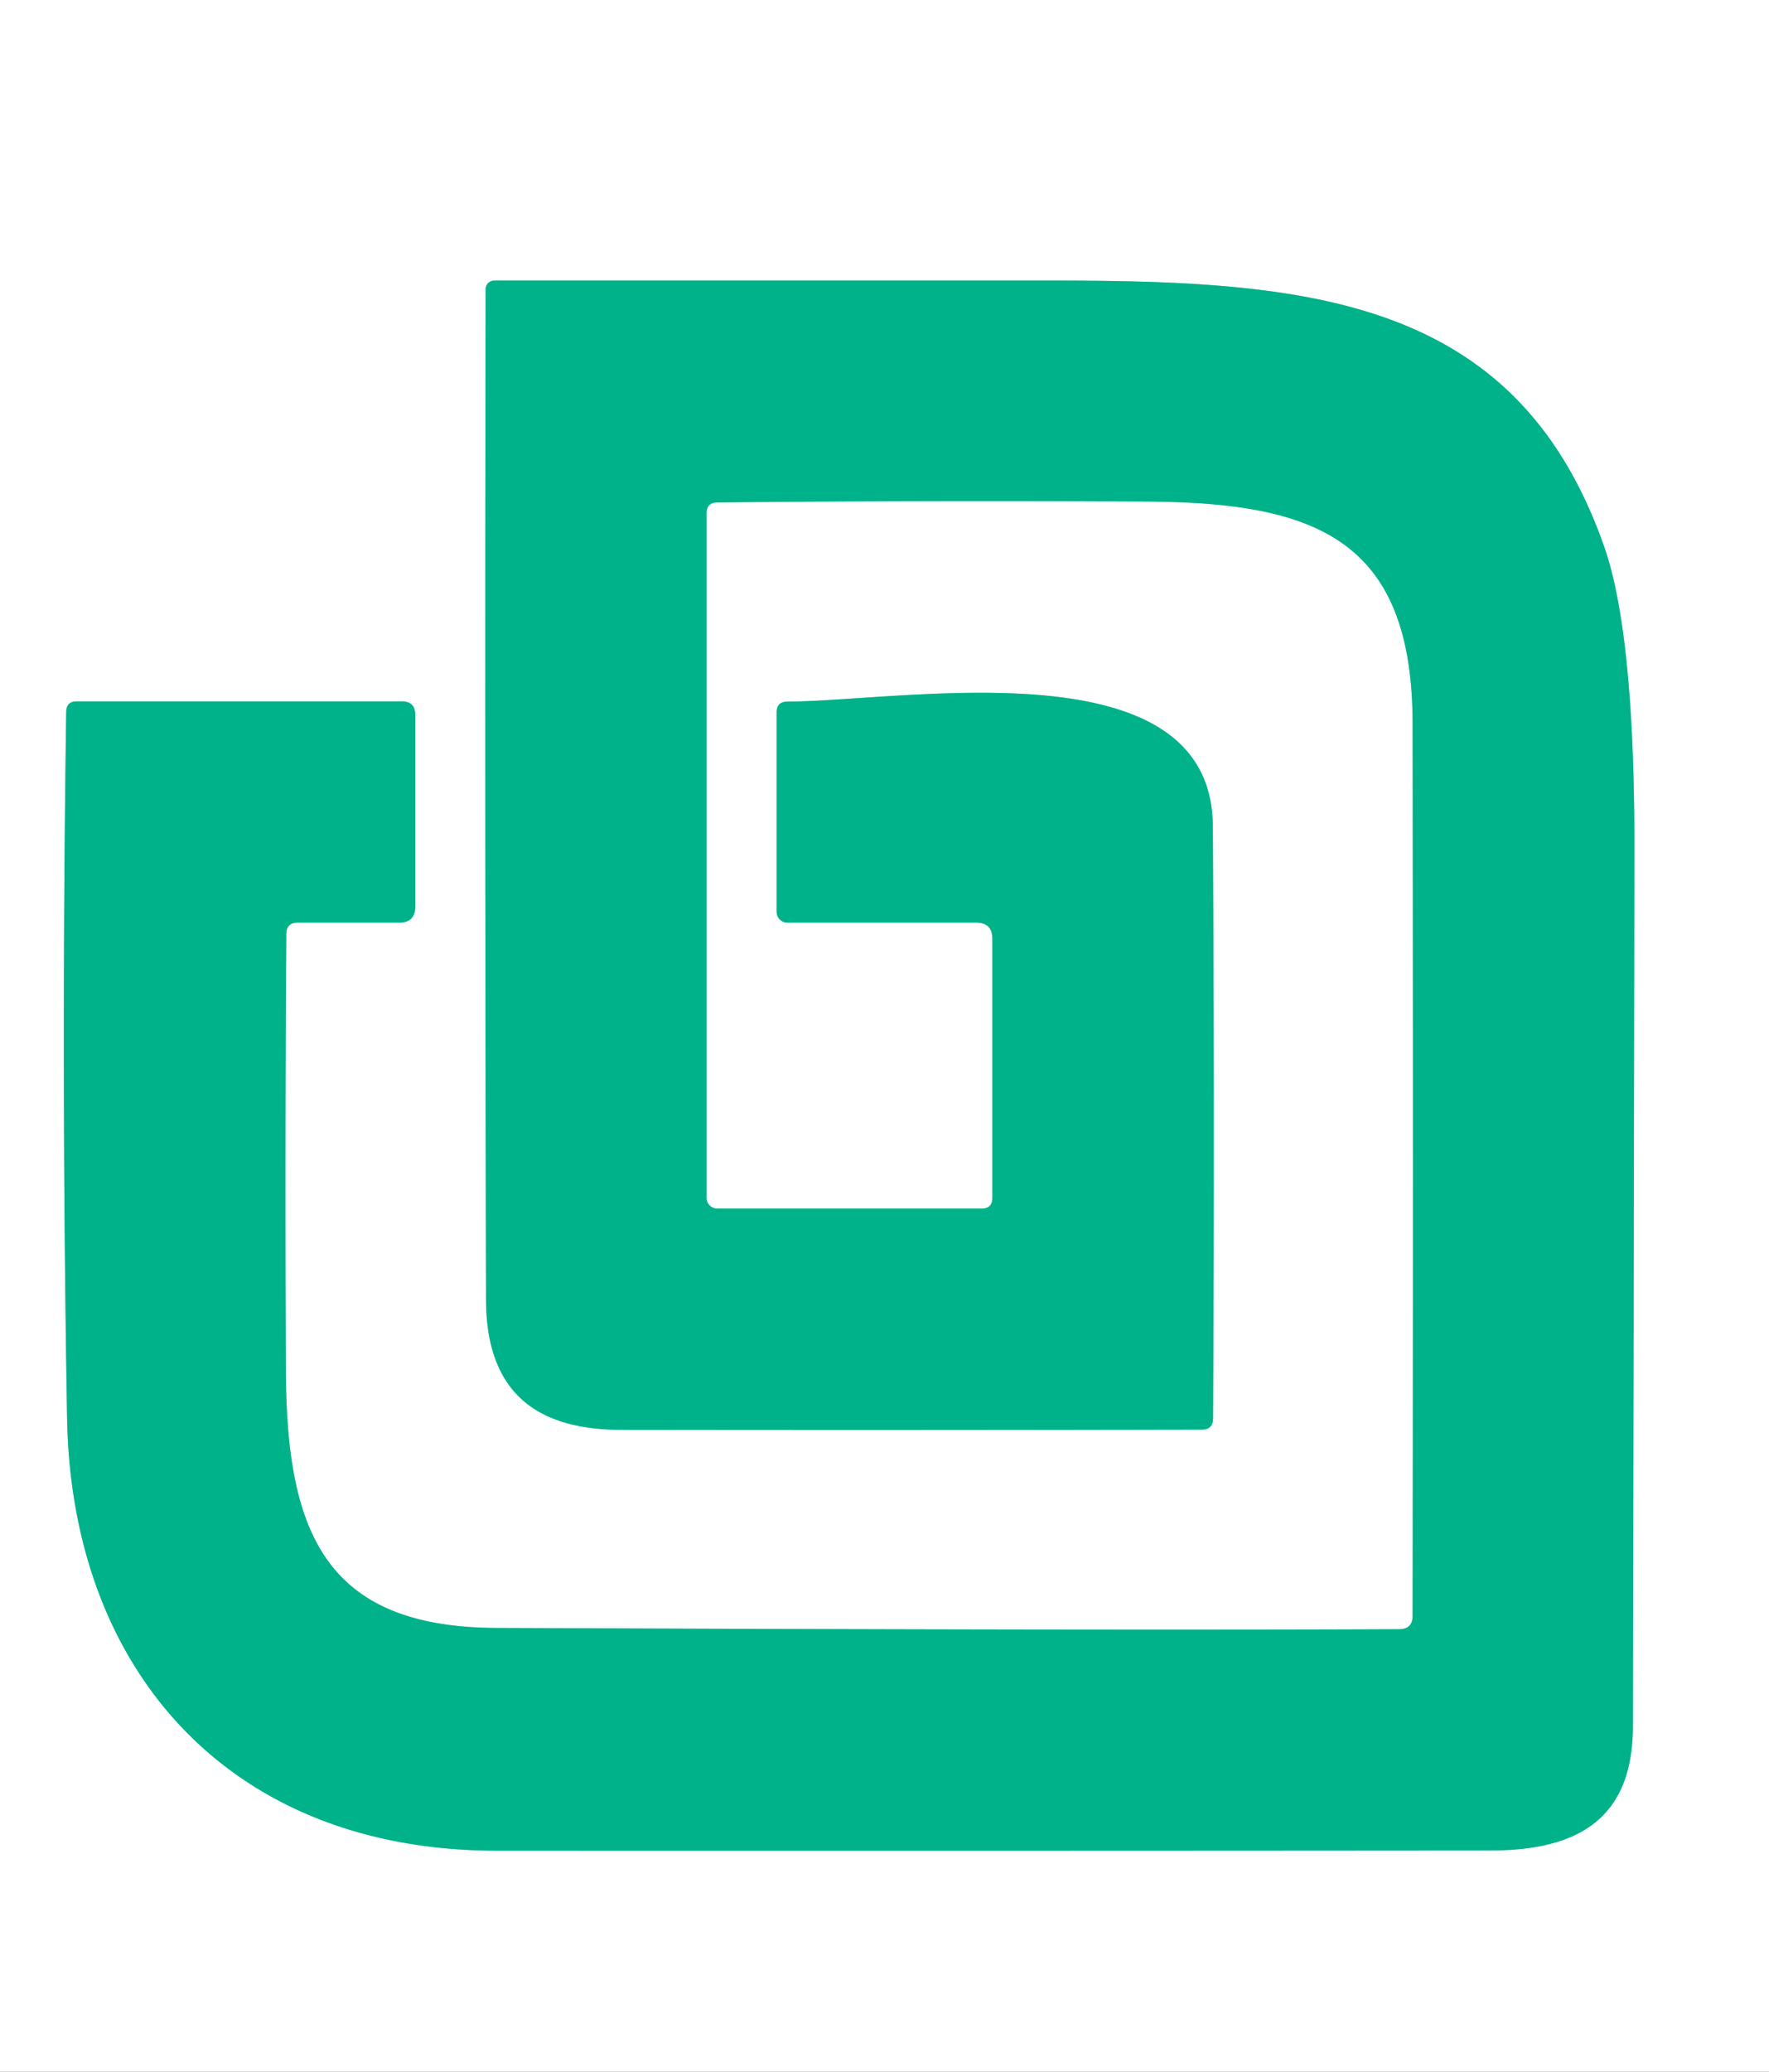 <?xml version="1.0" encoding="UTF-8" standalone="no"?>
<!DOCTYPE svg PUBLIC "-//W3C//DTD SVG 1.1//EN" "http://www.w3.org/Graphics/SVG/1.1/DTD/svg11.dtd">
<svg xmlns="http://www.w3.org/2000/svg" version="1.1" viewBox="0.00 0.00 82.00 96.00">
<rect x="0.00" y="0.00" width="82.00" height="96.00" fill="#333333" stroke="none"/>
<path stroke="#80d9c4" stroke-width="2.00" fill="none" stroke-linecap="butt" vector-effect="non-scaling-stroke" d="
  M 64.87 75.49
  Q 51.57 75.55 23.01 75.43
  C 14.99 75.40 13.29 70.89 13.25 63.54
  Q 13.20 53.43 13.27 43.27
  Q 13.28 42.75 13.80 42.75
  L 18.50 42.75
  Q 19.25 42.75 19.25 42.00
  L 19.25 33.13
  Q 19.25 32.50 18.63 32.50
  L 3.55 32.50
  Q 3.08 32.50 3.07 32.98
  Q 2.83 49.34 3.11 65.70
  C 3.31 77.50 10.73 85.74 23.00 85.75
  Q 46.07 85.76 69.13 85.74
  C 73.19 85.73 75.68 84.24 75.69 80.00
  Q 75.73 59.66 75.76 39.33
  Q 75.77 29.35 74.36 25.33
  C 70.25 13.60 60.40 12.99 48.31 13.00
  Q 35.58 13.00 22.91 13.00
  A 0.40 0.40 0.0 0 0 22.51 13.40
  Q 22.47 36.86 22.53 60.22
  C 22.54 64.31 24.64 66.25 28.81 66.25
  Q 42.24 66.27 55.71 66.24
  Q 56.23 66.24 56.23 65.72
  Q 56.30 52.01 56.22 38.30
  C 56.18 29.85 42.04 32.48 36.50 32.51
  Q 36.00 32.51 36.00 33.01
  L 36.00 42.25
  A 0.50 0.50 0.0 0 0 36.50 42.75
  L 45.25 42.75
  Q 46.00 42.75 46.00 43.50
  L 46.00 55.50
  Q 46.00 56.00 45.50 56.00
  L 33.25 56.00
  A 0.50 0.50 0.0 0 1 32.75 55.50
  L 32.75 23.78
  Q 32.75 23.29 33.24 23.28
  Q 43.21 23.18 53.20 23.24
  C 61.01 23.29 65.46 25.00 65.48 33.50
  Q 65.51 54.18 65.48 74.87
  Q 65.48 75.48 64.87 75.49"
/>
<path fill="#ffffff" d="
  M 0.00 0.00
  L 82.00 0.00
  L 82.00 96.00
  L 0.00 96.00
  L 0.00 0.00
  Z
  M 64.87 75.49
  Q 51.57 75.55 23.01 75.43
  C 14.99 75.40 13.29 70.89 13.25 63.54
  Q 13.20 53.43 13.27 43.27
  Q 13.28 42.75 13.80 42.75
  L 18.50 42.75
  Q 19.25 42.75 19.25 42.00
  L 19.25 33.13
  Q 19.25 32.50 18.63 32.50
  L 3.55 32.50
  Q 3.08 32.50 3.07 32.98
  Q 2.83 49.34 3.11 65.70
  C 3.31 77.50 10.73 85.74 23.00 85.75
  Q 46.07 85.76 69.13 85.74
  C 73.19 85.73 75.68 84.24 75.69 80.00
  Q 75.73 59.66 75.76 39.33
  Q 75.77 29.35 74.36 25.33
  C 70.25 13.60 60.40 12.99 48.31 13.00
  Q 35.58 13.00 22.91 13.00
  A 0.40 0.40 0.0 0 0 22.51 13.40
  Q 22.47 36.86 22.53 60.22
  C 22.54 64.31 24.64 66.25 28.81 66.25
  Q 42.24 66.27 55.71 66.24
  Q 56.23 66.24 56.23 65.72
  Q 56.30 52.01 56.22 38.30
  C 56.18 29.85 42.04 32.48 36.50 32.51
  Q 36.00 32.51 36.00 33.01
  L 36.00 42.25
  A 0.50 0.50 0.0 0 0 36.50 42.75
  L 45.25 42.75
  Q 46.00 42.75 46.00 43.50
  L 46.00 55.50
  Q 46.00 56.00 45.50 56.00
  L 33.25 56.00
  A 0.50 0.50 0.0 0 1 32.75 55.50
  L 32.75 23.78
  Q 32.75 23.29 33.24 23.28
  Q 43.21 23.18 53.20 23.24
  C 61.01 23.29 65.46 25.00 65.48 33.50
  Q 65.51 54.18 65.48 74.87
  Q 65.48 75.48 64.87 75.49
  Z"
/>
<path fill="#00b289" d="
  M 65.48 74.87
  Q 65.51 54.18 65.48 33.50
  C 65.46 25.00 61.01 23.29 53.20 23.24
  Q 43.21 23.18 33.24 23.28
  Q 32.75 23.29 32.75 23.78
  L 32.75 55.50
  A 0.50 0.50 0.0 0 0 33.25 56.00
  L 45.50 56.00
  Q 46.00 56.00 46.00 55.50
  L 46.00 43.50
  Q 46.00 42.75 45.25 42.75
  L 36.50 42.75
  A 0.50 0.50 0.0 0 1 36.00 42.25
  L 36.00 33.01
  Q 36.00 32.51 36.50 32.51
  C 42.04 32.48 56.18 29.85 56.22 38.30
  Q 56.30 52.01 56.23 65.72
  Q 56.23 66.24 55.71 66.24
  Q 42.24 66.27 28.81 66.25
  C 24.64 66.25 22.54 64.31 22.53 60.22
  Q 22.47 36.86 22.51 13.40
  A 0.40 0.40 0.0 0 1 22.91 13.00
  Q 35.58 13.00 48.31 13.00
  C 60.40 12.99 70.25 13.60 74.36 25.33
  Q 75.77 29.35 75.76 39.33
  Q 75.73 59.66 75.69 80.00
  C 75.68 84.24 73.19 85.73 69.13 85.74
  Q 46.07 85.76 23.00 85.75
  C 10.73 85.74 3.31 77.50 3.11 65.70
  Q 2.83 49.34 3.07 32.98
  Q 3.08 32.50 3.55 32.50
  L 18.63 32.50
  Q 19.25 32.50 19.25 33.13
  L 19.25 42.00
  Q 19.25 42.75 18.50 42.75
  L 13.80 42.75
  Q 13.28 42.75 13.27 43.27
  Q 13.20 53.43 13.25 63.54
  C 13.29 70.89 14.99 75.40 23.01 75.43
  Q 51.57 75.55 64.87 75.49
  Q 65.48 75.48 65.48 74.87
  Z"
/>
</svg>
